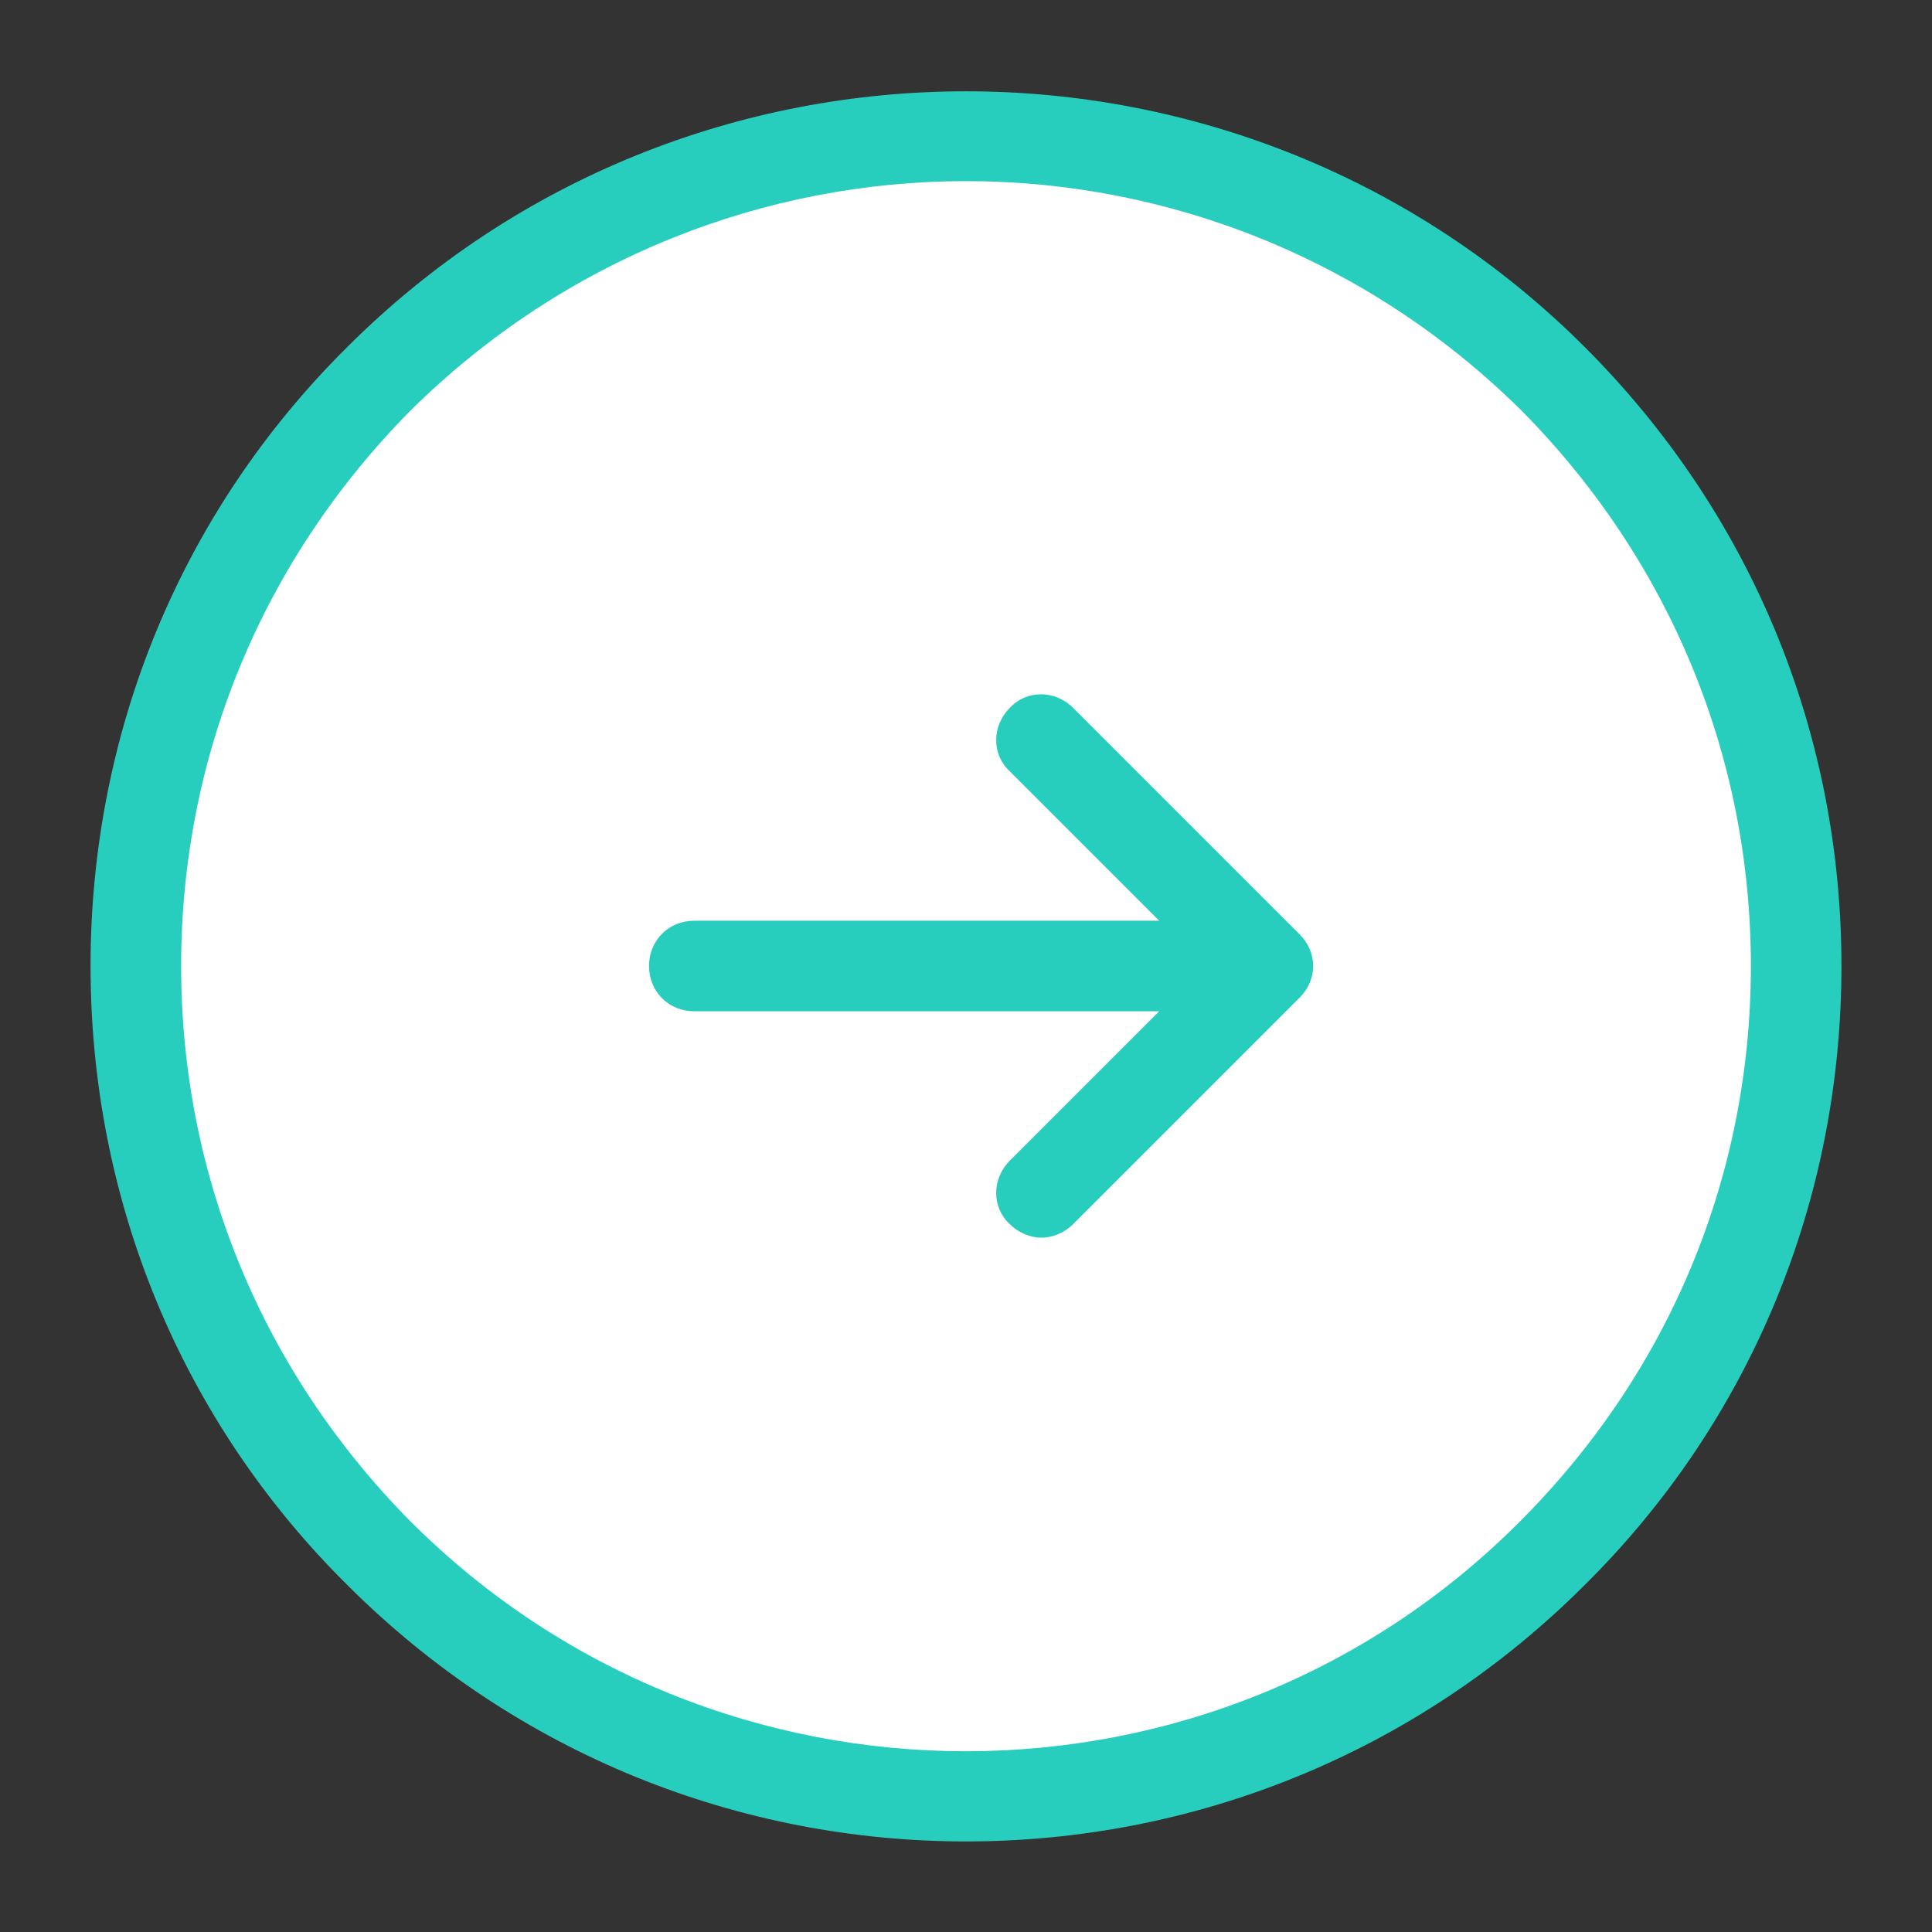 <svg xmlns="http://www.w3.org/2000/svg" x="0px" y="0px"
width="64" height="64"
viewBox="0 0 172 172"
style=" fill:#000000;"><rect x="0" y="0" width="172" height="172" fill="#333333" stroke="none"/><g fill="none" fill-rule="nonzero" stroke="none" stroke-width="1" stroke-linecap="butt" stroke-linejoin="miter" stroke-miterlimit="10" stroke-dasharray="" stroke-dashoffset="0" font-family="none" font-weight="none" font-size="none" text-anchor="none" style="mix-blend-mode: normal"><path d="M0,172v-172h172v172z" fill="none"></path><g id="Layer_1"><path d="M33.739,33.742c-28.862,28.863 -28.861,75.658 0.002,104.519c28.863,28.862 75.658,28.861 104.519,-0.002c28.862,-28.863 28.861,-75.658 -0.002,-104.519c-28.863,-28.862 -75.658,-28.861 -104.519,0.002z" fill="#ffffff"></path><path d="M86,163.938c-20.022,0 -39.909,-7.659 -55.094,-22.844c-14.781,-14.647 -22.844,-34.266 -22.844,-55.094c0,-20.828 8.062,-40.447 22.844,-55.094c30.369,-30.369 79.819,-30.369 110.188,0v0v0c14.781,14.781 22.844,34.266 22.844,55.094c0,20.828 -8.062,40.447 -22.844,55.094c-15.184,15.184 -35.072,22.844 -55.094,22.844zM86,16.125c-17.872,0 -35.744,6.853 -49.45,20.425c-13.169,13.303 -20.425,30.772 -20.425,49.45c0,18.678 7.256,36.147 20.425,49.45c27.278,27.278 71.622,27.278 98.766,0c13.303,-13.303 20.559,-30.772 20.559,-49.45c0,-18.678 -7.256,-36.147 -20.425,-49.45v0c-13.706,-13.572 -31.578,-20.425 -49.45,-20.425z" fill="#28cebd"></path><path d="M115.697,83.178l-20.156,-20.156c-1.613,-1.613 -4.166,-1.613 -5.644,0c-1.613,1.613 -1.613,4.166 0,5.644l13.303,13.303h-41.388c-2.284,0 -4.031,1.747 -4.031,4.031c0,2.284 1.747,4.031 4.031,4.031h41.388l-13.303,13.303c-1.613,1.613 -1.613,4.166 0,5.644c0.806,0.806 1.881,1.209 2.822,1.209c0.941,0 2.016,-0.403 2.822,-1.209l20.156,-20.156c1.613,-1.613 1.613,-4.031 0,-5.644z" fill="#28cebd"></path></g></g></svg>